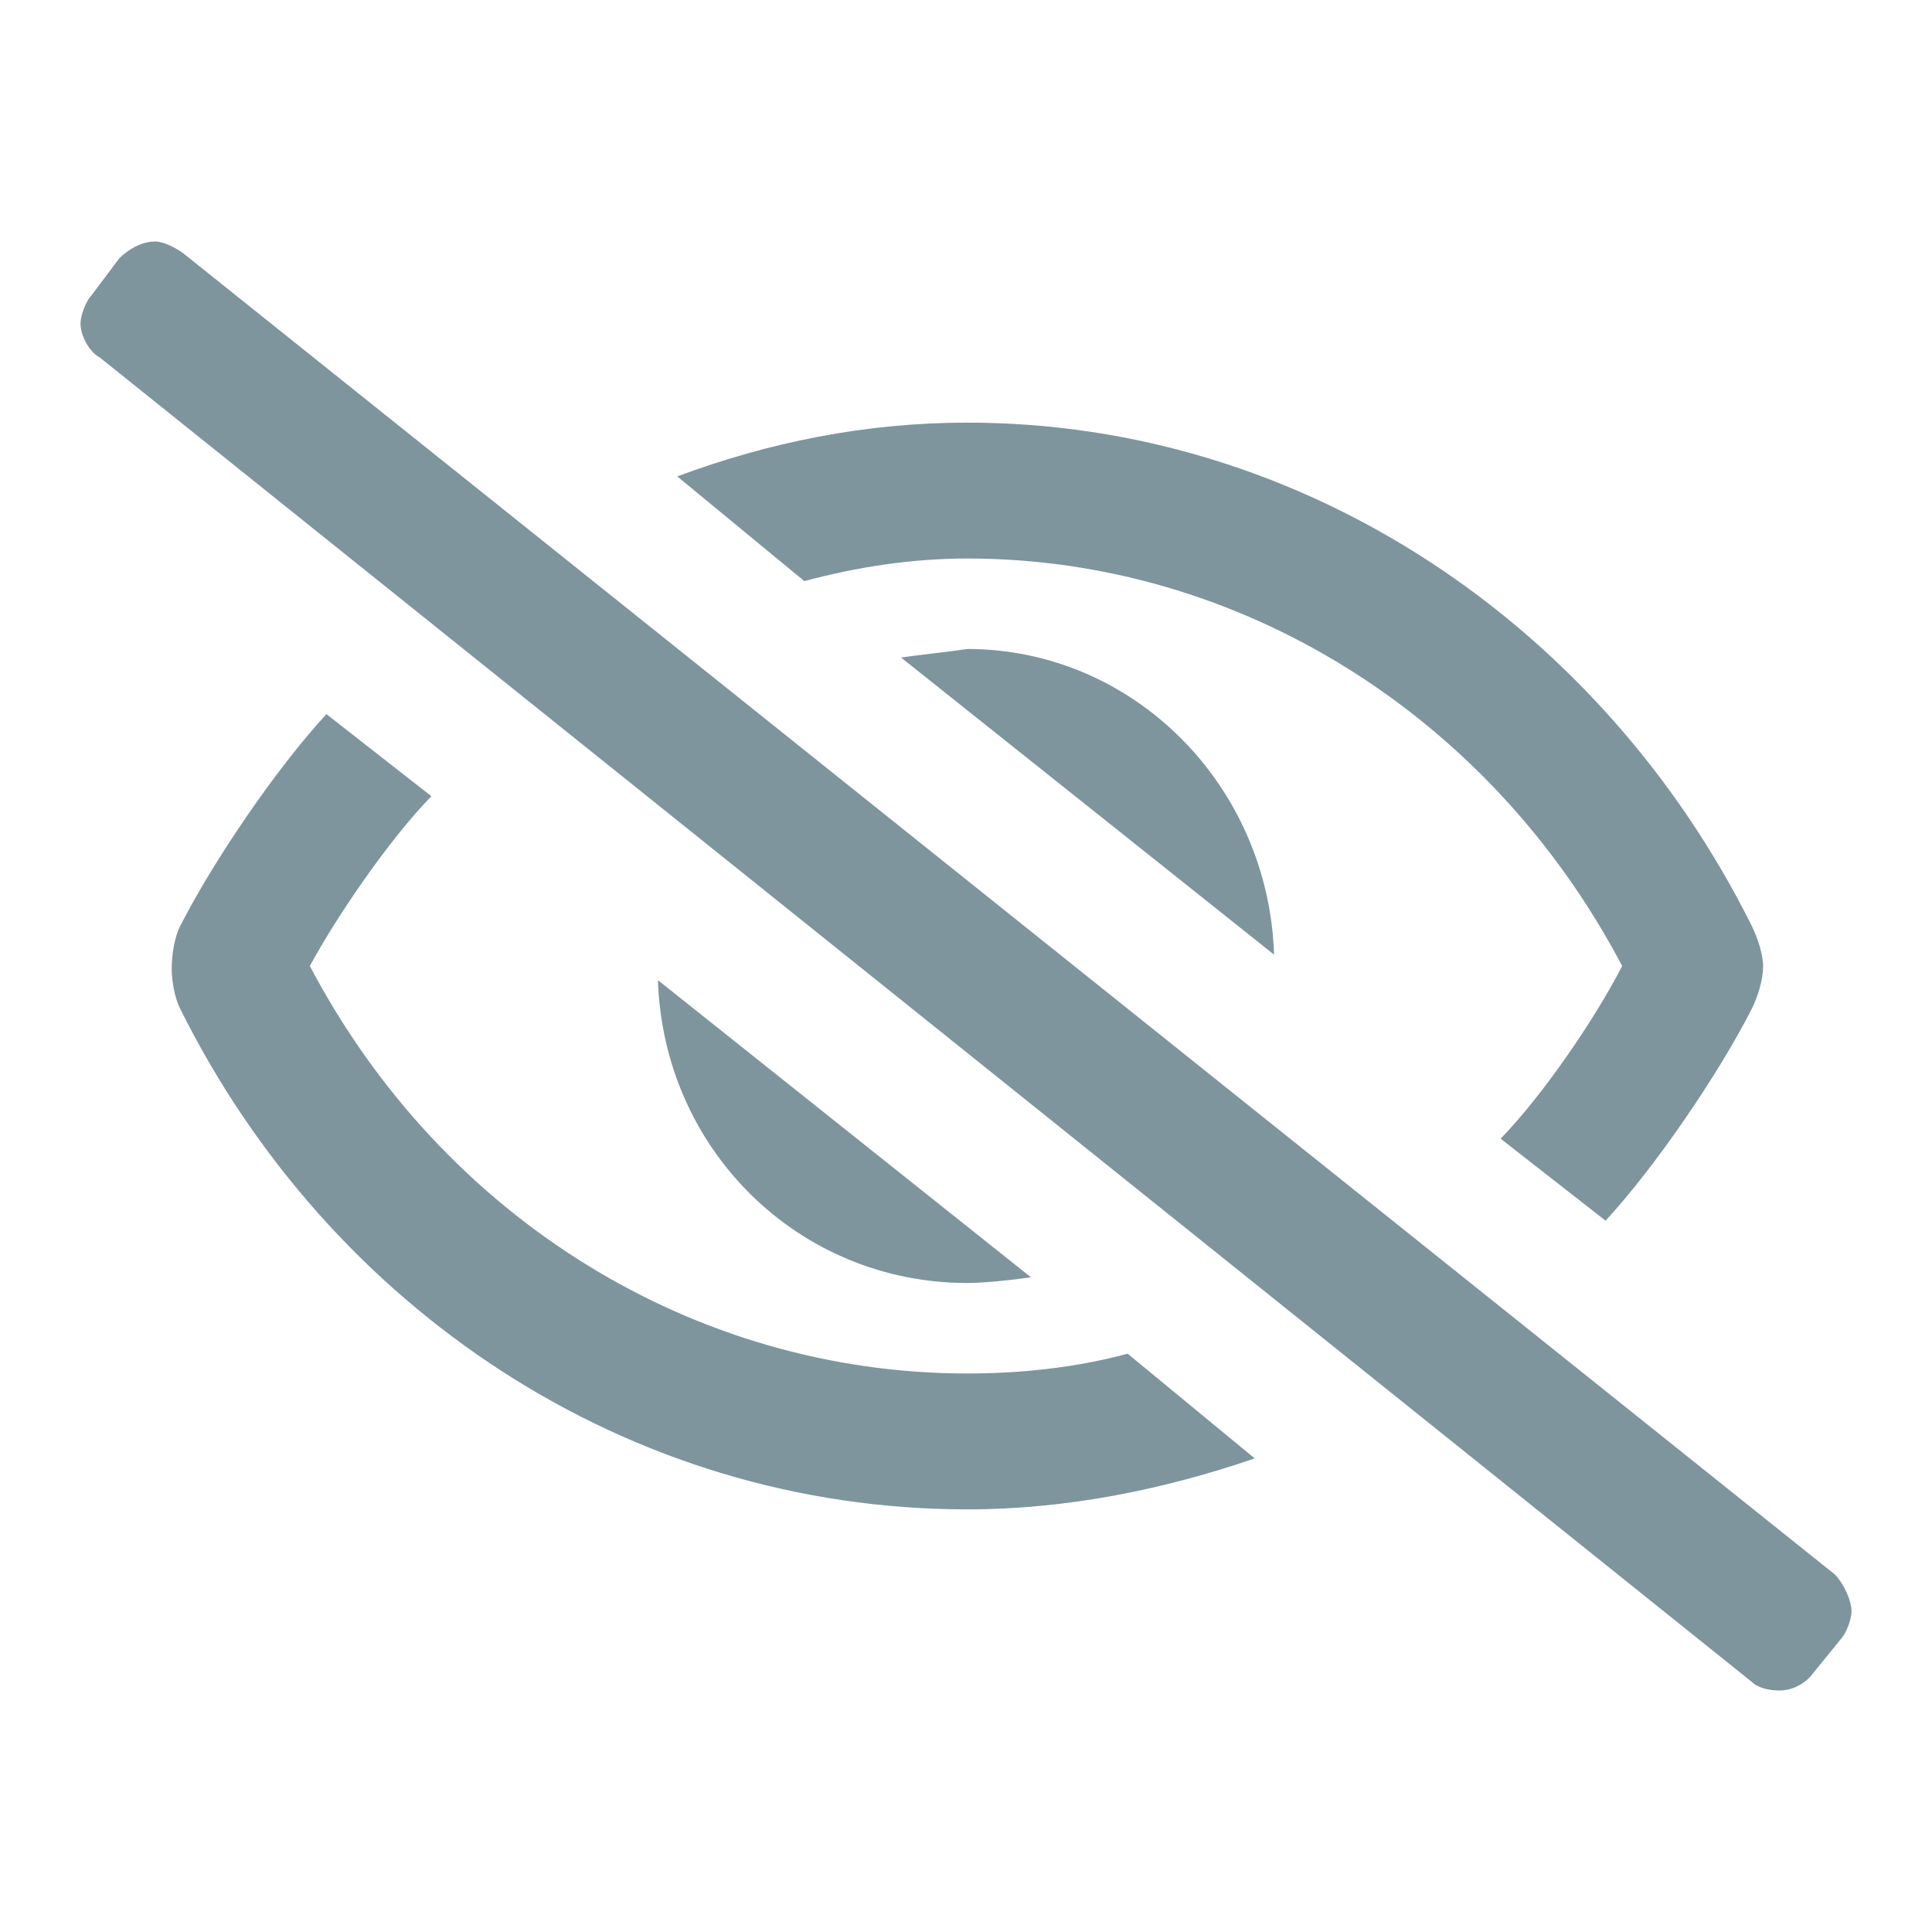 <svg width="24" height="24" viewBox="0 0 24 24" fill="none" xmlns="http://www.w3.org/2000/svg">
<path d="M22.794 19.559L2.27 3.141C2.167 3.07 2.03 3 1.927 3C1.755 3 1.583 3.105 1.48 3.211L1.137 3.668C1.069 3.738 1 3.914 1 4.02C1 4.16 1.103 4.371 1.24 4.441L21.764 20.895C21.833 20.965 21.97 21 22.108 21C22.245 21 22.416 20.93 22.52 20.789L22.863 20.367C22.931 20.297 23 20.121 23 20.016C23 19.875 22.897 19.664 22.794 19.559ZM11.193 8.168L15.827 11.859C15.758 9.75 14.076 8.062 12.017 8.062C11.777 8.098 11.434 8.133 11.193 8.168ZM12.807 15.867L8.173 12.176C8.242 14.285 9.924 15.938 12.017 15.938C12.223 15.938 12.566 15.902 12.807 15.867ZM12.017 6.938C15.381 6.938 18.504 8.871 20.151 12C19.808 12.668 19.156 13.617 18.641 14.145L19.945 15.164C20.563 14.496 21.353 13.336 21.764 12.527C21.833 12.387 21.902 12.176 21.902 12C21.902 11.859 21.833 11.648 21.764 11.508C19.911 7.781 16.204 5.25 12.017 5.25C10.747 5.25 9.546 5.496 8.413 5.918L9.992 7.219C10.644 7.043 11.331 6.938 12.017 6.938ZM12.017 17.062C8.619 17.062 5.496 15.129 3.849 12C4.192 11.367 4.844 10.418 5.359 9.891L4.055 8.871C3.437 9.539 2.647 10.699 2.236 11.508C2.167 11.648 2.133 11.859 2.133 12.035C2.133 12.176 2.167 12.387 2.236 12.527C4.089 16.254 7.796 18.75 12.017 18.75C13.253 18.75 14.454 18.504 15.587 18.117L14.008 16.816C13.356 16.992 12.669 17.062 12.017 17.062Z" fill="#7E959E"/>
</svg>
